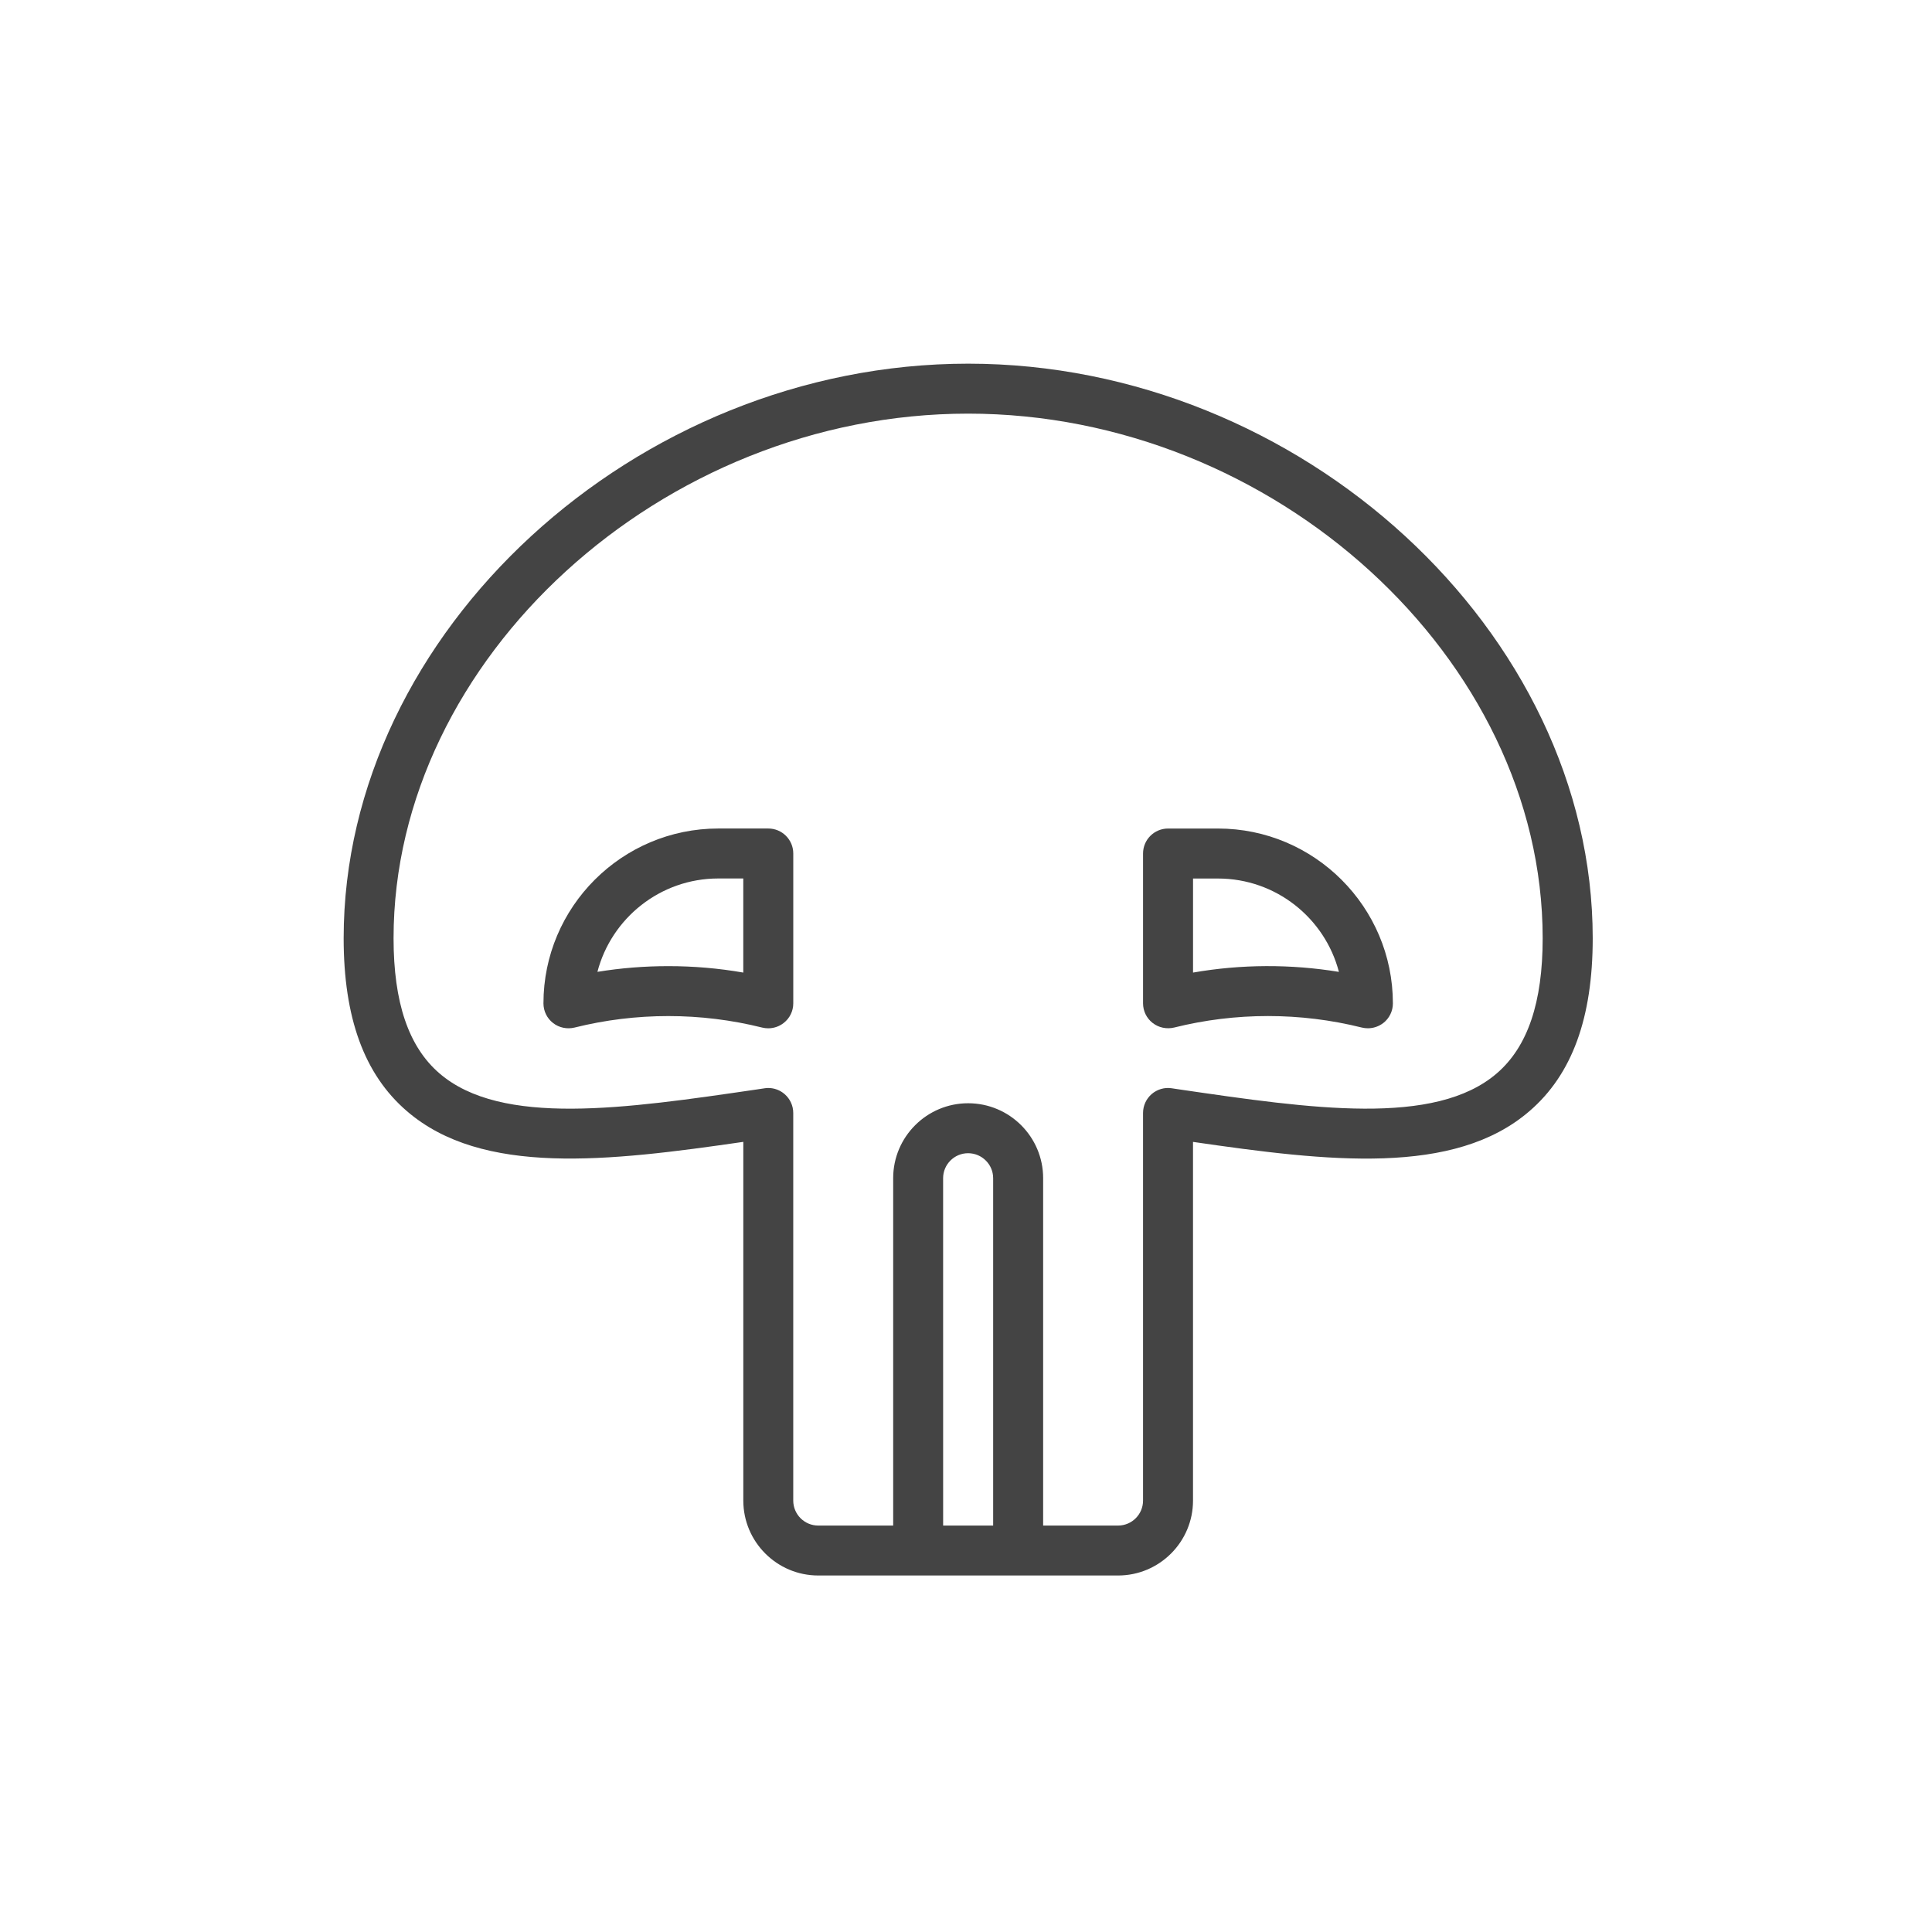 <?xml version="1.0" encoding="utf-8"?>
<!-- Generator: Adobe Illustrator 16.0.0, SVG Export Plug-In . SVG Version: 6.00 Build 0)  -->
<!DOCTYPE svg PUBLIC "-//W3C//DTD SVG 1.1//EN" "http://www.w3.org/Graphics/SVG/1.1/DTD/svg11.dtd">
<svg version="1.1" id="Layer_1" xmlns="http://www.w3.org/2000/svg" xmlns:xlink="http://www.w3.org/1999/xlink" x="0px" y="0px"
	 width="72px" height="72px" viewBox="0 0 72 72" enable-background="new 0 0 72 72" xml:space="preserve">
<path fill="#444444" d="M28.631,30.876H26.77c-3.594,0-6.517,2.923-6.517,6.517c0,0.287,0.132,0.557,0.358,0.732
	c0.225,0.176,0.52,0.236,0.798,0.17c2.289-0.572,4.707-0.572,6.996,0c0.075,0.018,0.151,0.027,0.226,0.027
	c0.206,0,0.409-0.069,0.573-0.198c0.227-0.174,0.359-0.444,0.359-0.731v-5.586C29.563,31.292,29.145,30.876,28.631,30.876z
	 M27.7,36.245c-0.922-0.161-1.856-0.24-2.792-0.24c-0.885,0-1.769,0.07-2.644,0.213c0.522-2,2.344-3.48,4.506-3.48h0.93V36.245z
	 M45.391,30.877h-1.861c-0.514,0-0.932,0.416-0.932,0.93v5.585c0,0.287,0.133,0.557,0.359,0.732s0.52,0.236,0.799,0.17
	c2.288-0.572,4.707-0.572,6.995,0c0.076,0.018,0.151,0.027,0.226,0.027c0.207,0,0.408-0.069,0.574-0.196
	c0.225-0.174,0.358-0.444,0.358-0.731C51.909,33.8,48.984,30.877,45.391,30.877z M44.461,36.245V32.74h0.93
	c2.162,0,3.985,1.479,4.506,3.479C48.098,35.925,46.254,35.932,44.461,36.245z M36.08,13.553c-12.398,0-23.273,10.005-23.273,21.411
	c0,2.966,0.767,5.074,2.349,6.438c2.815,2.434,7.507,1.883,12.545,1.152v13.368c0,1.539,1.253,2.792,2.793,2.792h2.792h5.589h2.793
	c1.539,0,2.793-1.253,2.792-2.792V42.555c5.037,0.732,9.731,1.283,12.545-1.152c1.582-1.364,2.351-3.469,2.351-6.438
	C59.355,23.558,48.48,13.553,36.08,13.553z M37.012,56.854h-1.864l-0.001-12.946c0-0.513,0.417-0.931,0.931-0.931
	c0.515,0,0.934,0.418,0.934,0.931V56.854z M55.787,39.996c-2.313,1.999-6.934,1.32-11.825,0.605l-0.299-0.045
	c-0.267-0.041-0.539,0.041-0.744,0.217c-0.204,0.178-0.321,0.433-0.321,0.703v14.446c0,0.513-0.416,0.931-0.931,0.931h-2.792V43.907
	c0-1.54-1.253-2.792-2.796-2.792c-1.54,0-2.793,1.252-2.793,2.792v12.946h-2.793c-0.514,0-0.931-0.418-0.931-0.931V41.477
	c0-0.269-0.117-0.525-0.322-0.703c-0.17-0.147-0.386-0.228-0.609-0.228c-0.044,0-0.089,0.003-0.135,0.011l-0.299,0.045
	c-4.891,0.715-9.512,1.394-11.825-0.605c-1.147-0.991-1.705-2.637-1.705-5.032c0-10.414,10.005-19.55,21.411-19.55
	c11.408,0,21.413,9.136,21.413,19.55C57.491,37.357,56.934,39.005,55.787,39.996z"/>
</svg>
